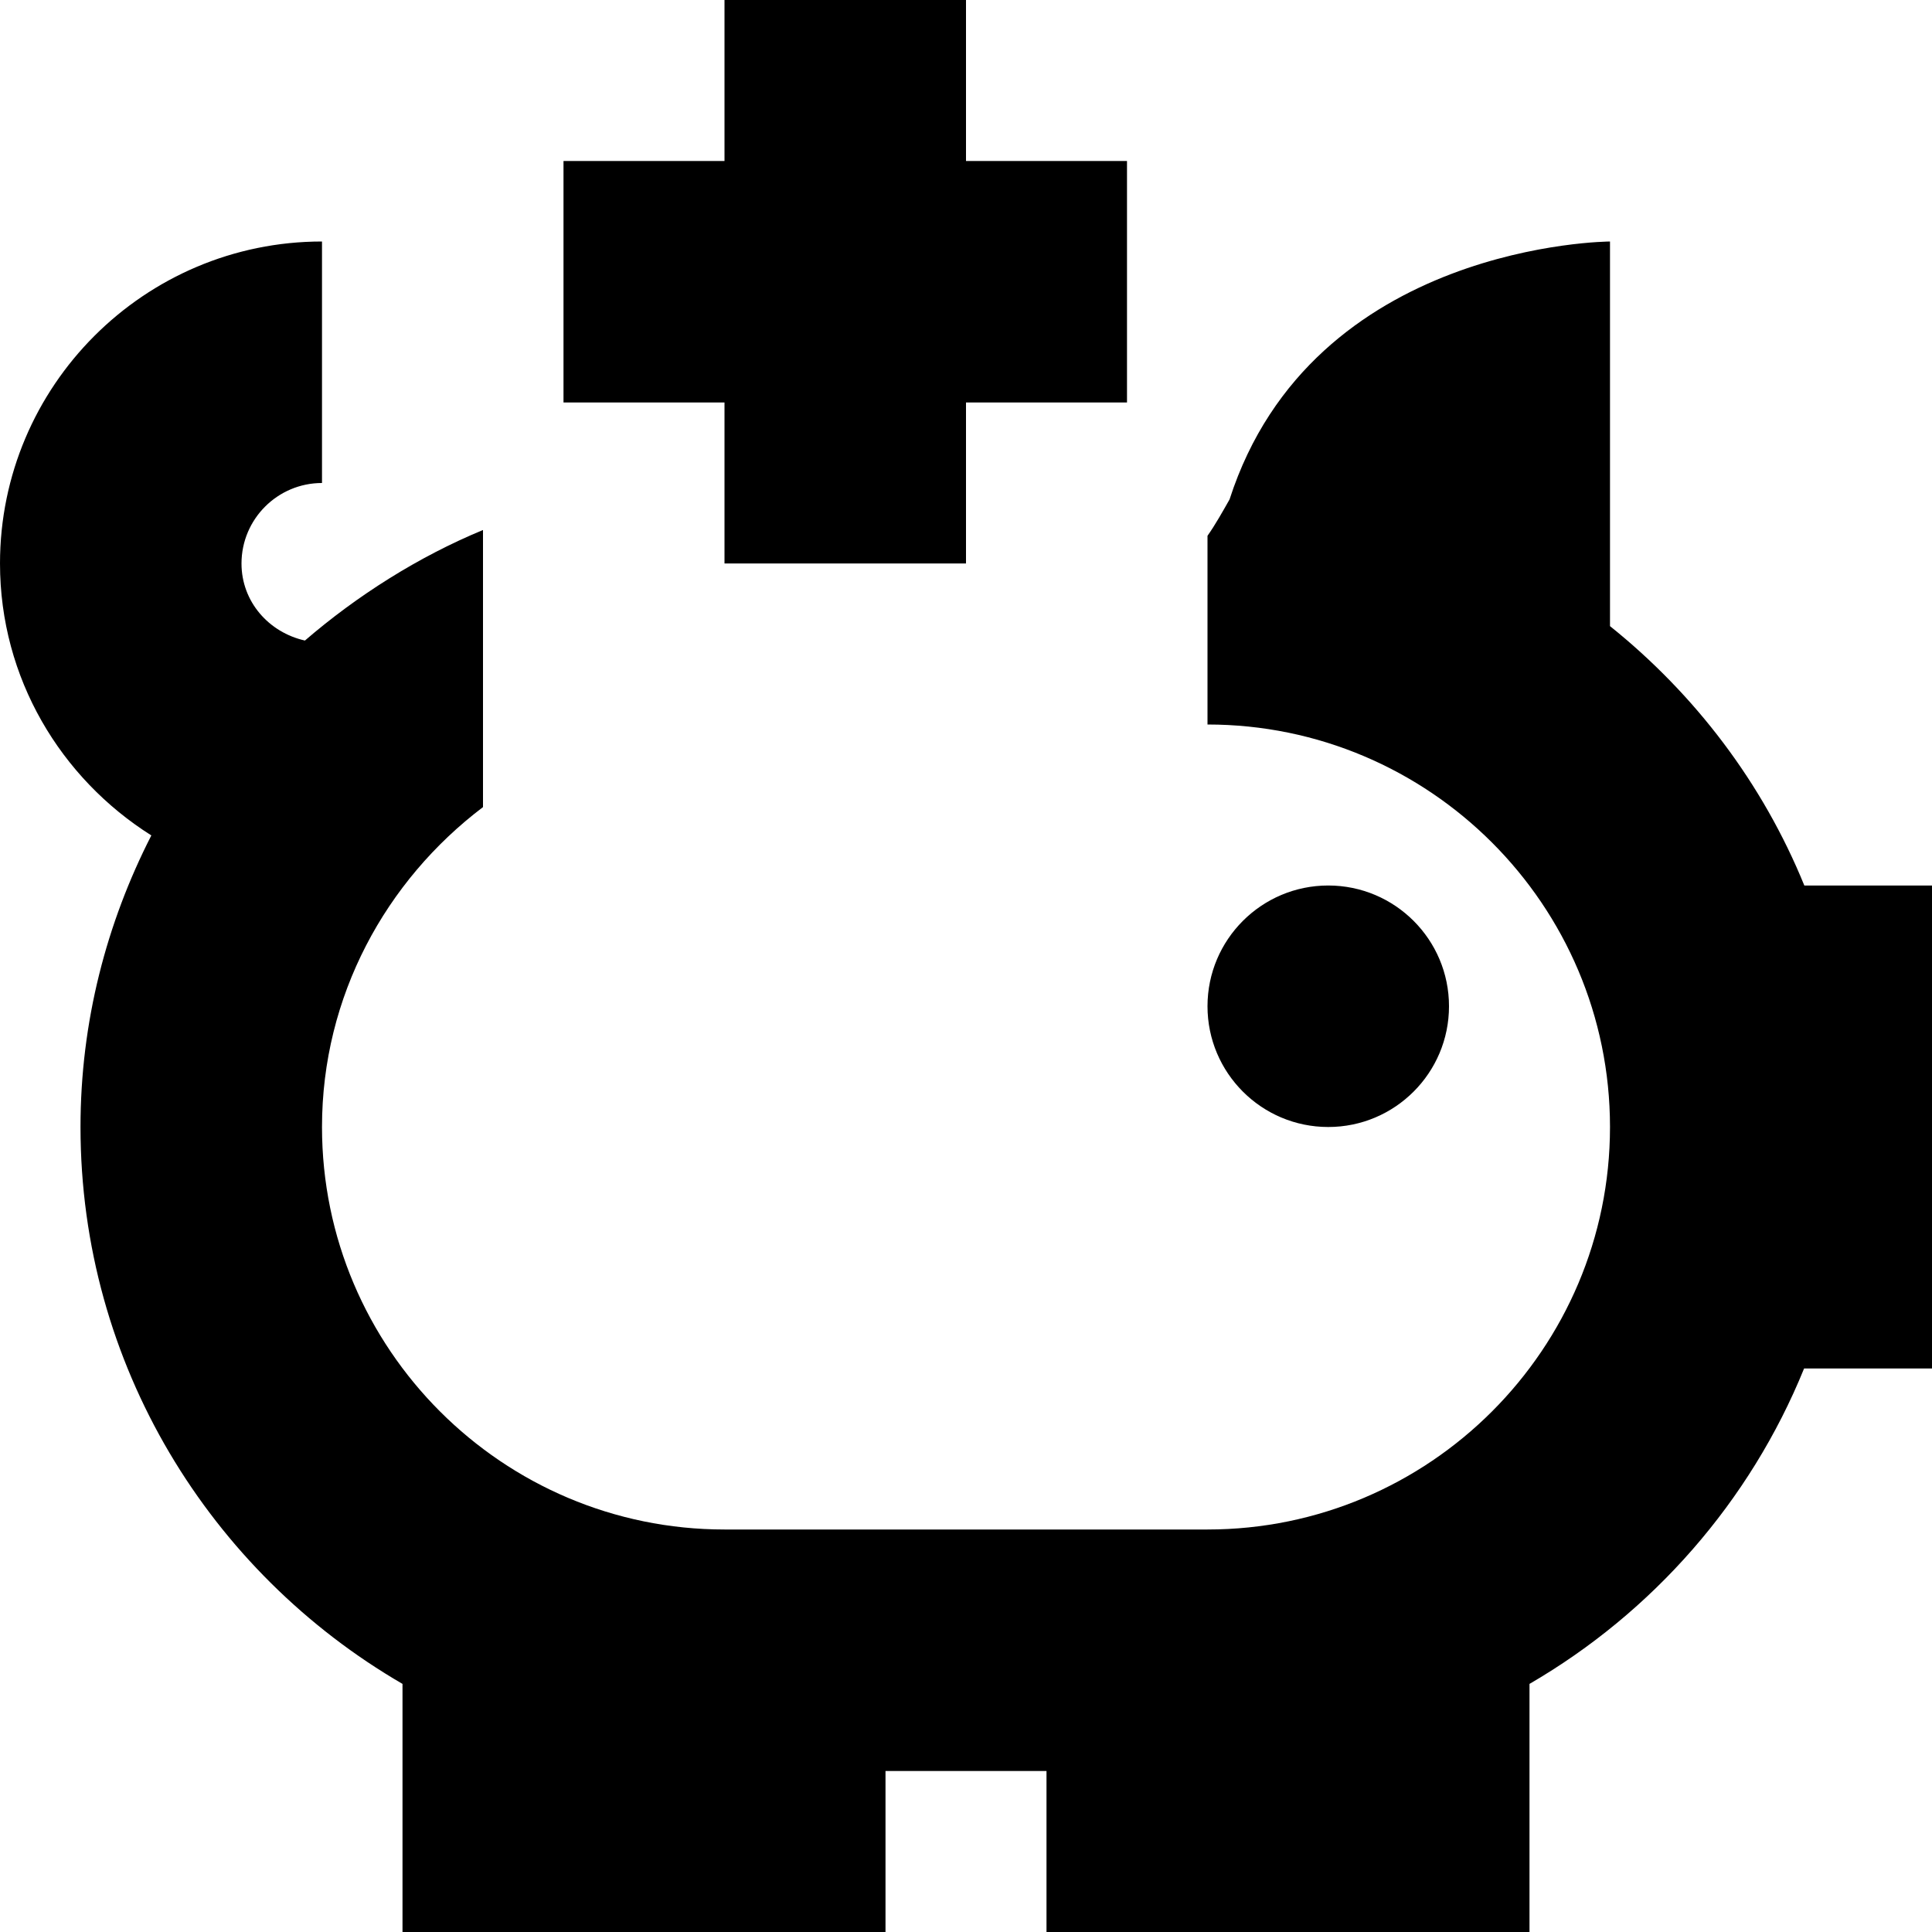 <?xml version="1.0" encoding="UTF-8"?>
<svg xmlns="http://www.w3.org/2000/svg" id="Layer_1" data-name="Layer 1" viewBox="0 0 24 24">
  <path d="m24,17h-1.589c-.672,1.654-1.882,3.03-3.411,3.918v3.082h-6v-2h-2v2h-6v-3.082c-2.387-1.386-4-3.964-4-6.918,0-1.305.323-2.533.88-3.622-1.125-.709-1.88-1.953-1.88-3.378C0,4.794,1.794,3,4,3v3c-.551,0-1,.448-1,1,0,.476.341.857.788.957.646-.557,1.412-1.043,2.212-1.373v3.442c-1.207.914-2,2.348-2,3.974,0,2.757,2.243,5,5,5h6c2.757,0,5-2.243,5-5s-2.243-5-5-5v-2.344c.101-.144.187-.299.274-.452,1.03-3.192,4.726-3.204,4.726-3.204v4.778c1.056.847,1.896,1.95,2.414,3.222h1.586v6Zm-6-4.5c0-.828-.672-1.5-1.5-1.5s-1.5.672-1.5,1.5.672,1.5,1.5,1.5,1.5-.672,1.5-1.5Zm-9-5.5h3v-2h2v-3h-2V0h-3v2h-2v3h2v2Z"/>
</svg>
